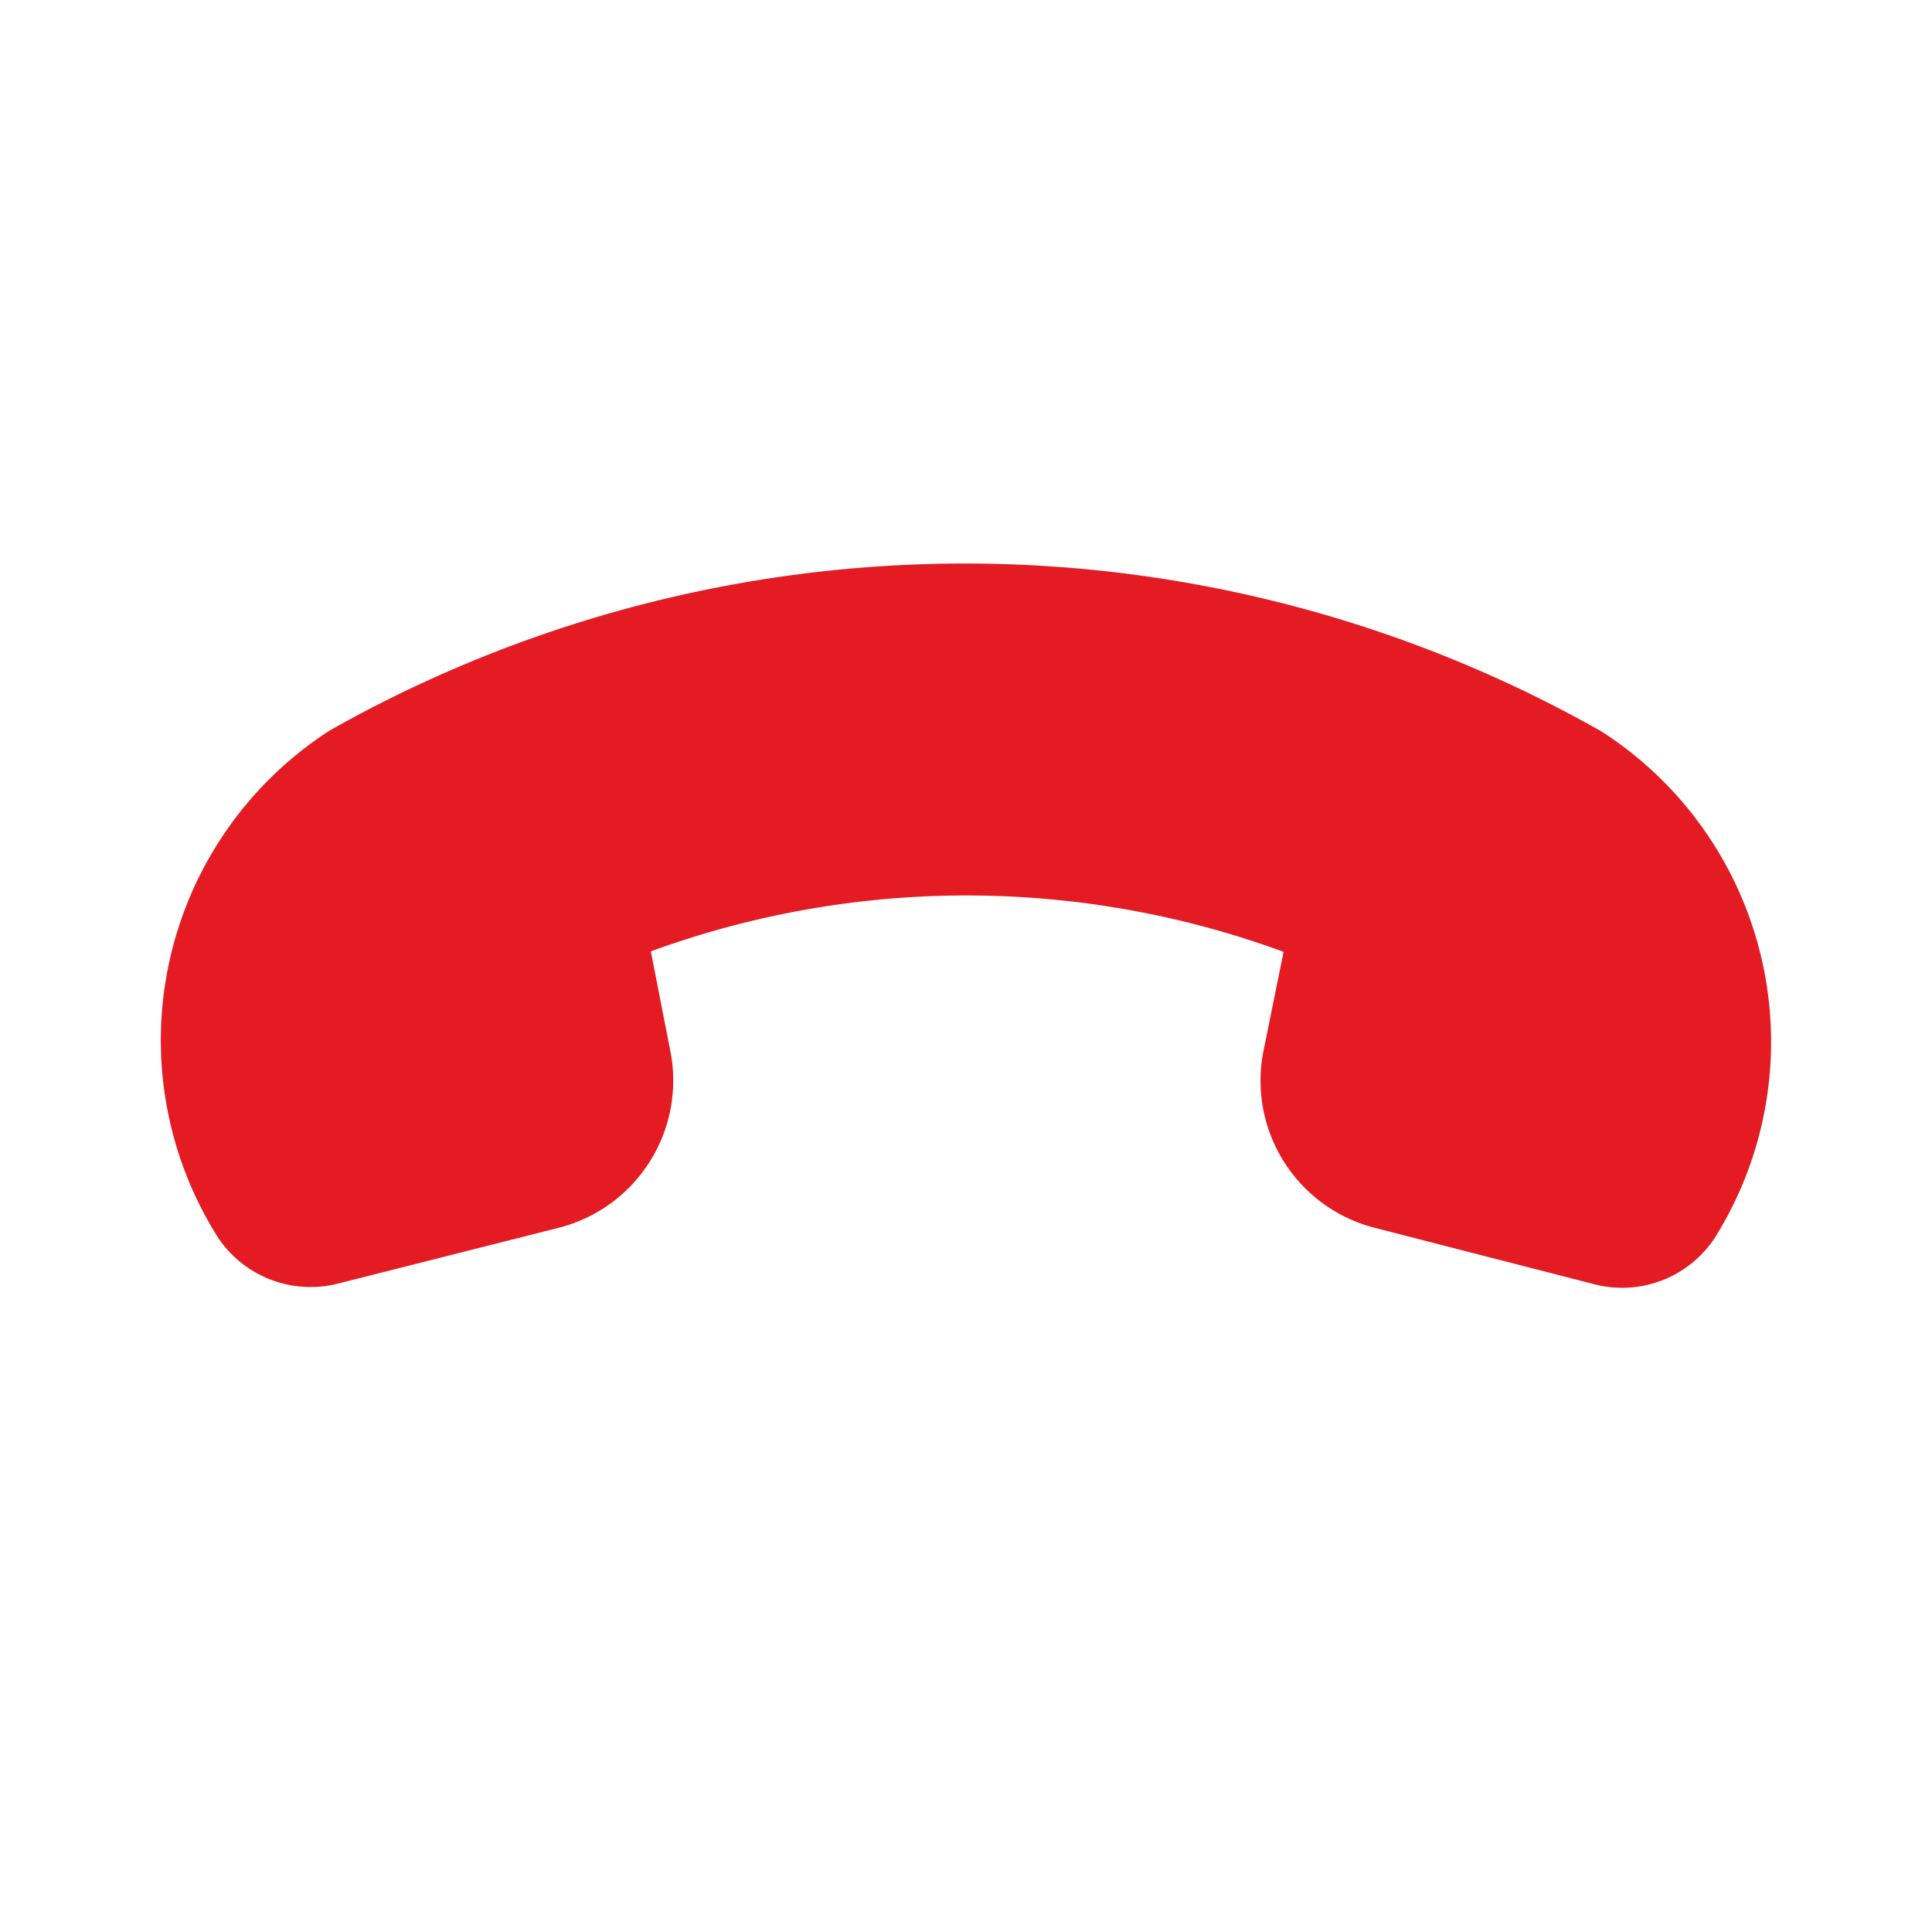 <svg xmlns="http://www.w3.org/2000/svg" version="1.1" xmlns:xlink="http://www.w3.org/1999/xlink" width="512" height="512" x="0" y="0" viewBox="0 0 24 24" style="enable-background:new 0 0 512 512" xml:space="preserve" class=""><g><path d="M21.3 15.38a1.378 1.378 0 0 1-1.5.572l-2.724-.7a1.886 1.886 0 0 1-1.38-2.2l.249-1.228a11.426 11.426 0 0 0-7.86-.006l.242 1.238a1.887 1.887 0 0 1-1.387 2.196l-2.74.693a1.383 1.383 0 0 1-1.488-.566A4.579 4.579 0 0 1 4.1 9.072a16.039 16.039 0 0 1 15.792.013A4.584 4.584 0 0 1 21.3 15.38z" fill="#e41b23" opacity="1" data-original="#000000" class=""></path></g></svg>